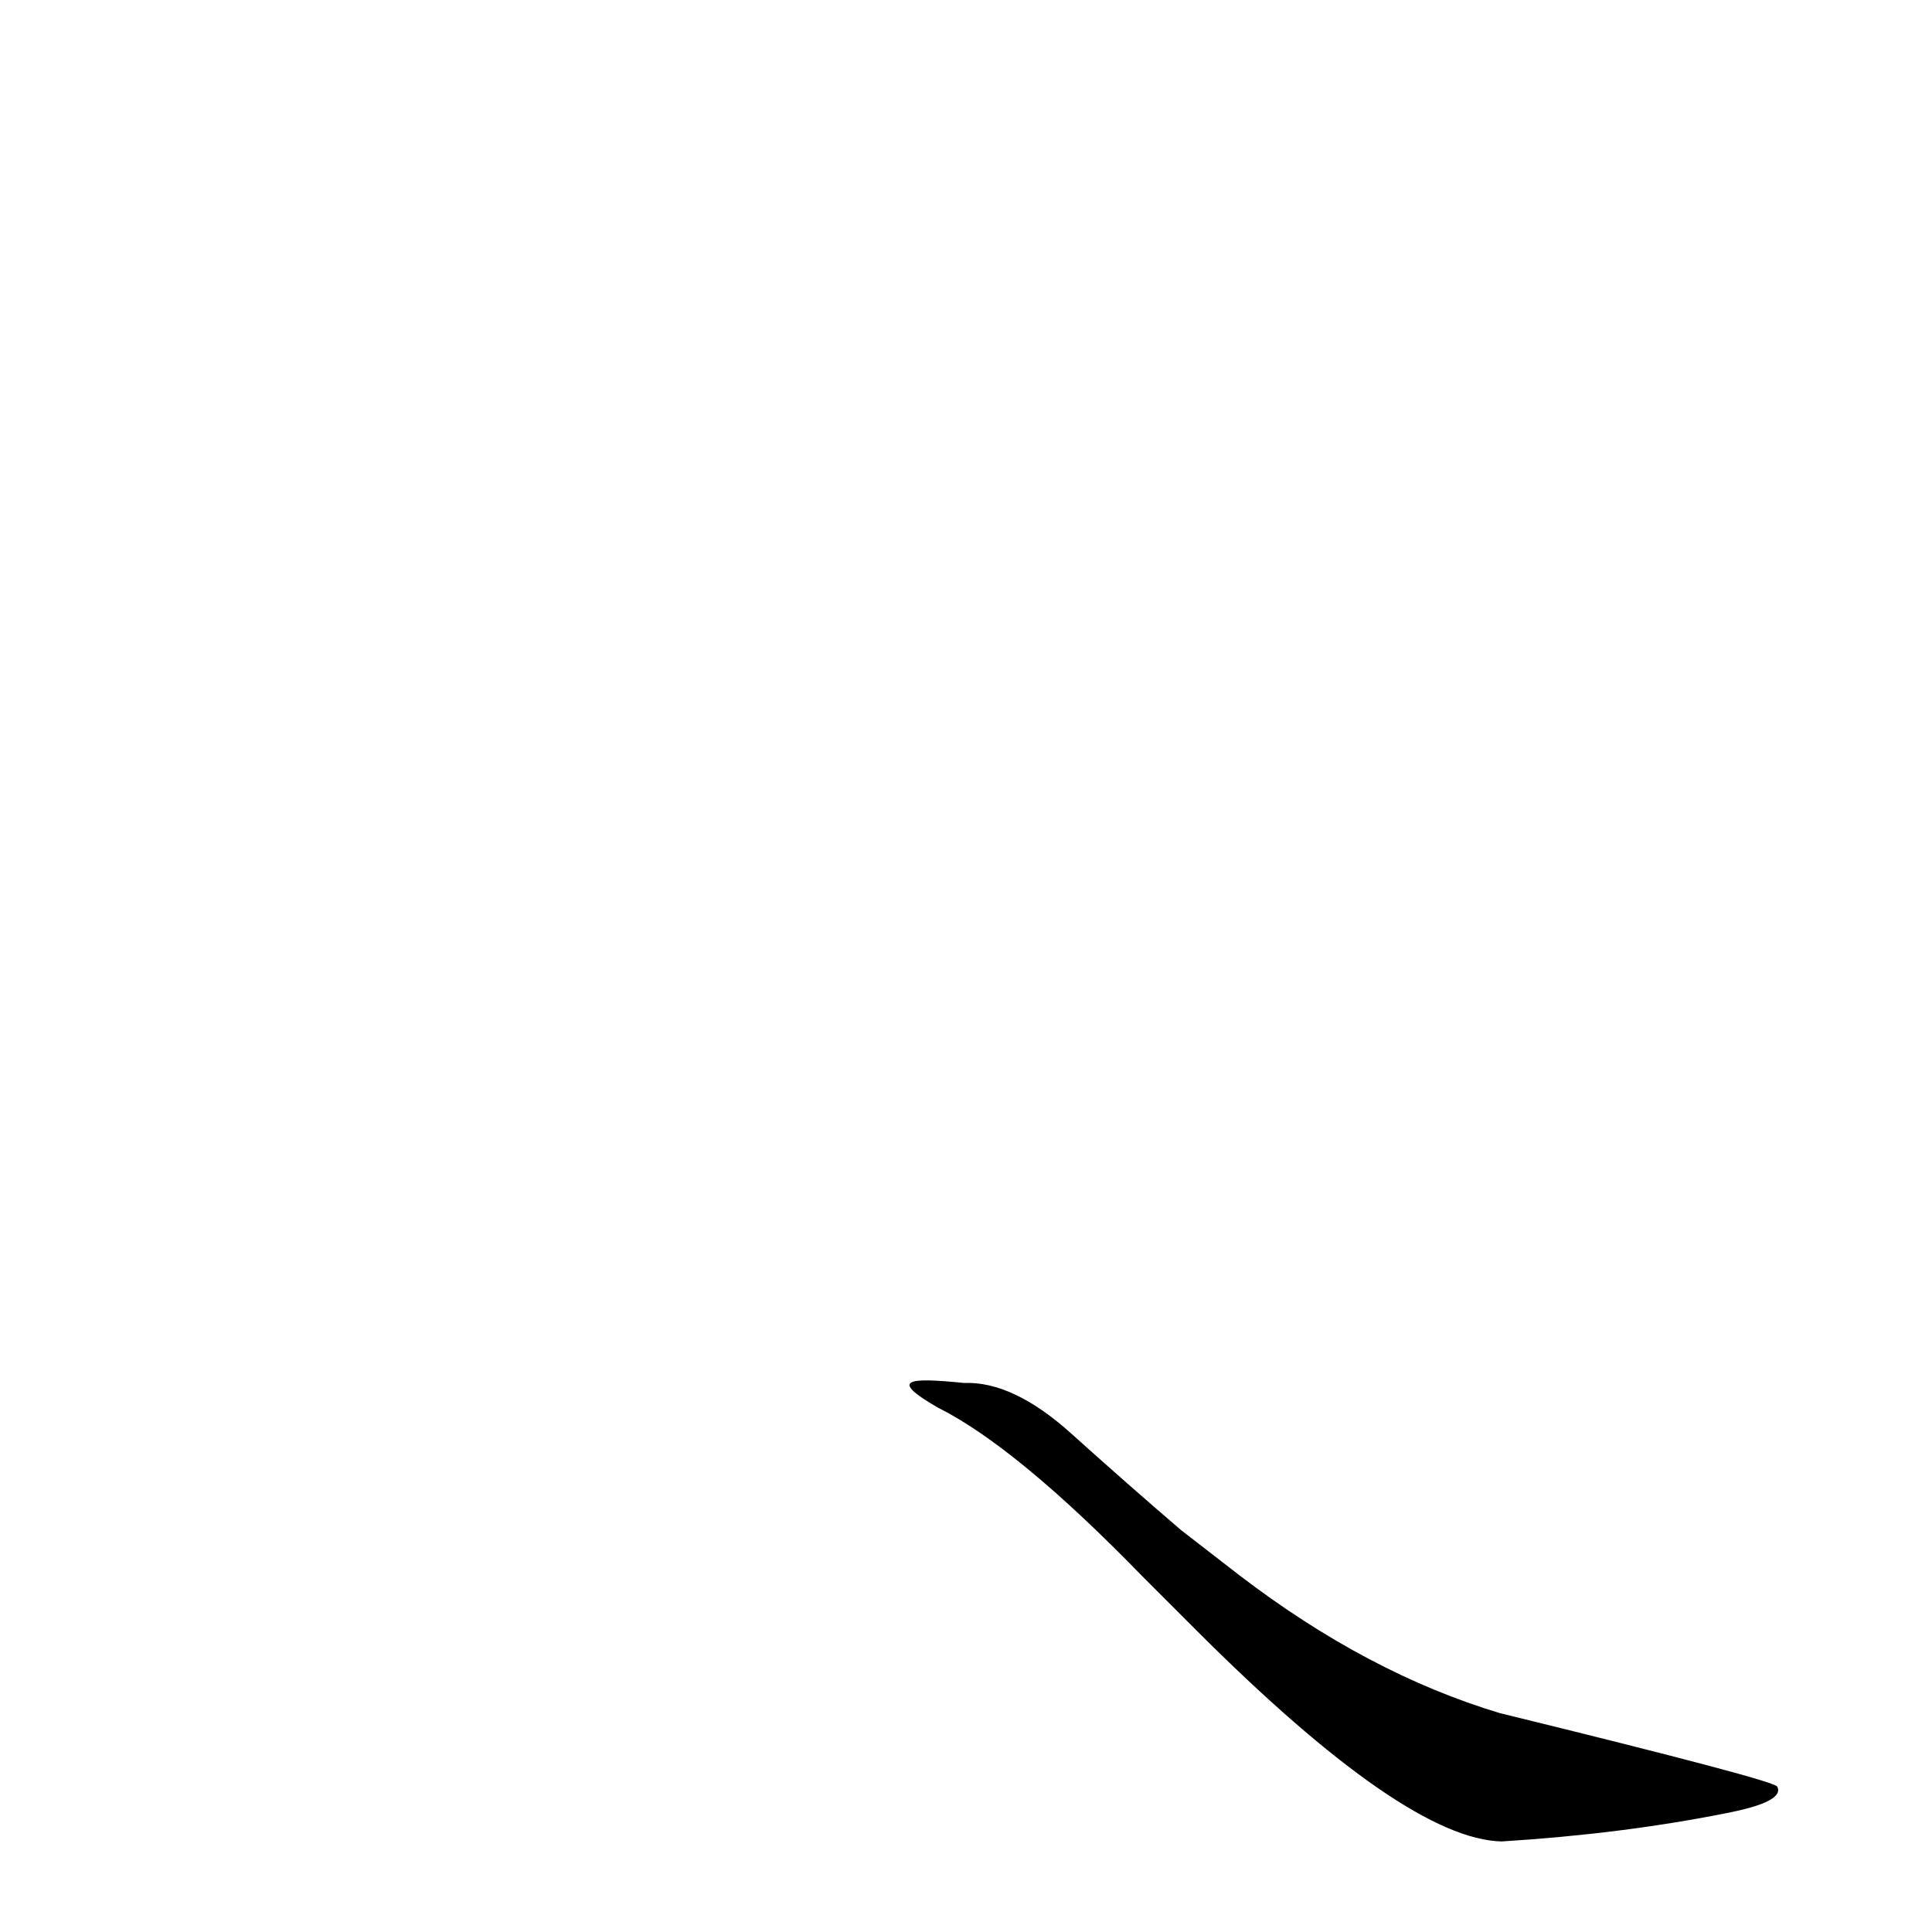 <?xml version='1.0' encoding='utf-8'?>
<svg xmlns="http://www.w3.org/2000/svg" version="1.1" viewBox="0 0 1024 1024"><g transform="scale(1, -1) translate(0, -900)"><path d="M 497 154 Q 539 133 606 64 L 634 36 Q 745 -75 796 -76 Q 860 -72 915 -61 Q 946 -55 942 -47 Q 942 -44 795 -8 Q 725 13 657 65 L 626 89 Q 598 113 568 140 Q 537 168 511 167 C 481 170 471 169 497 154 Z" fill="black" /></g></svg>